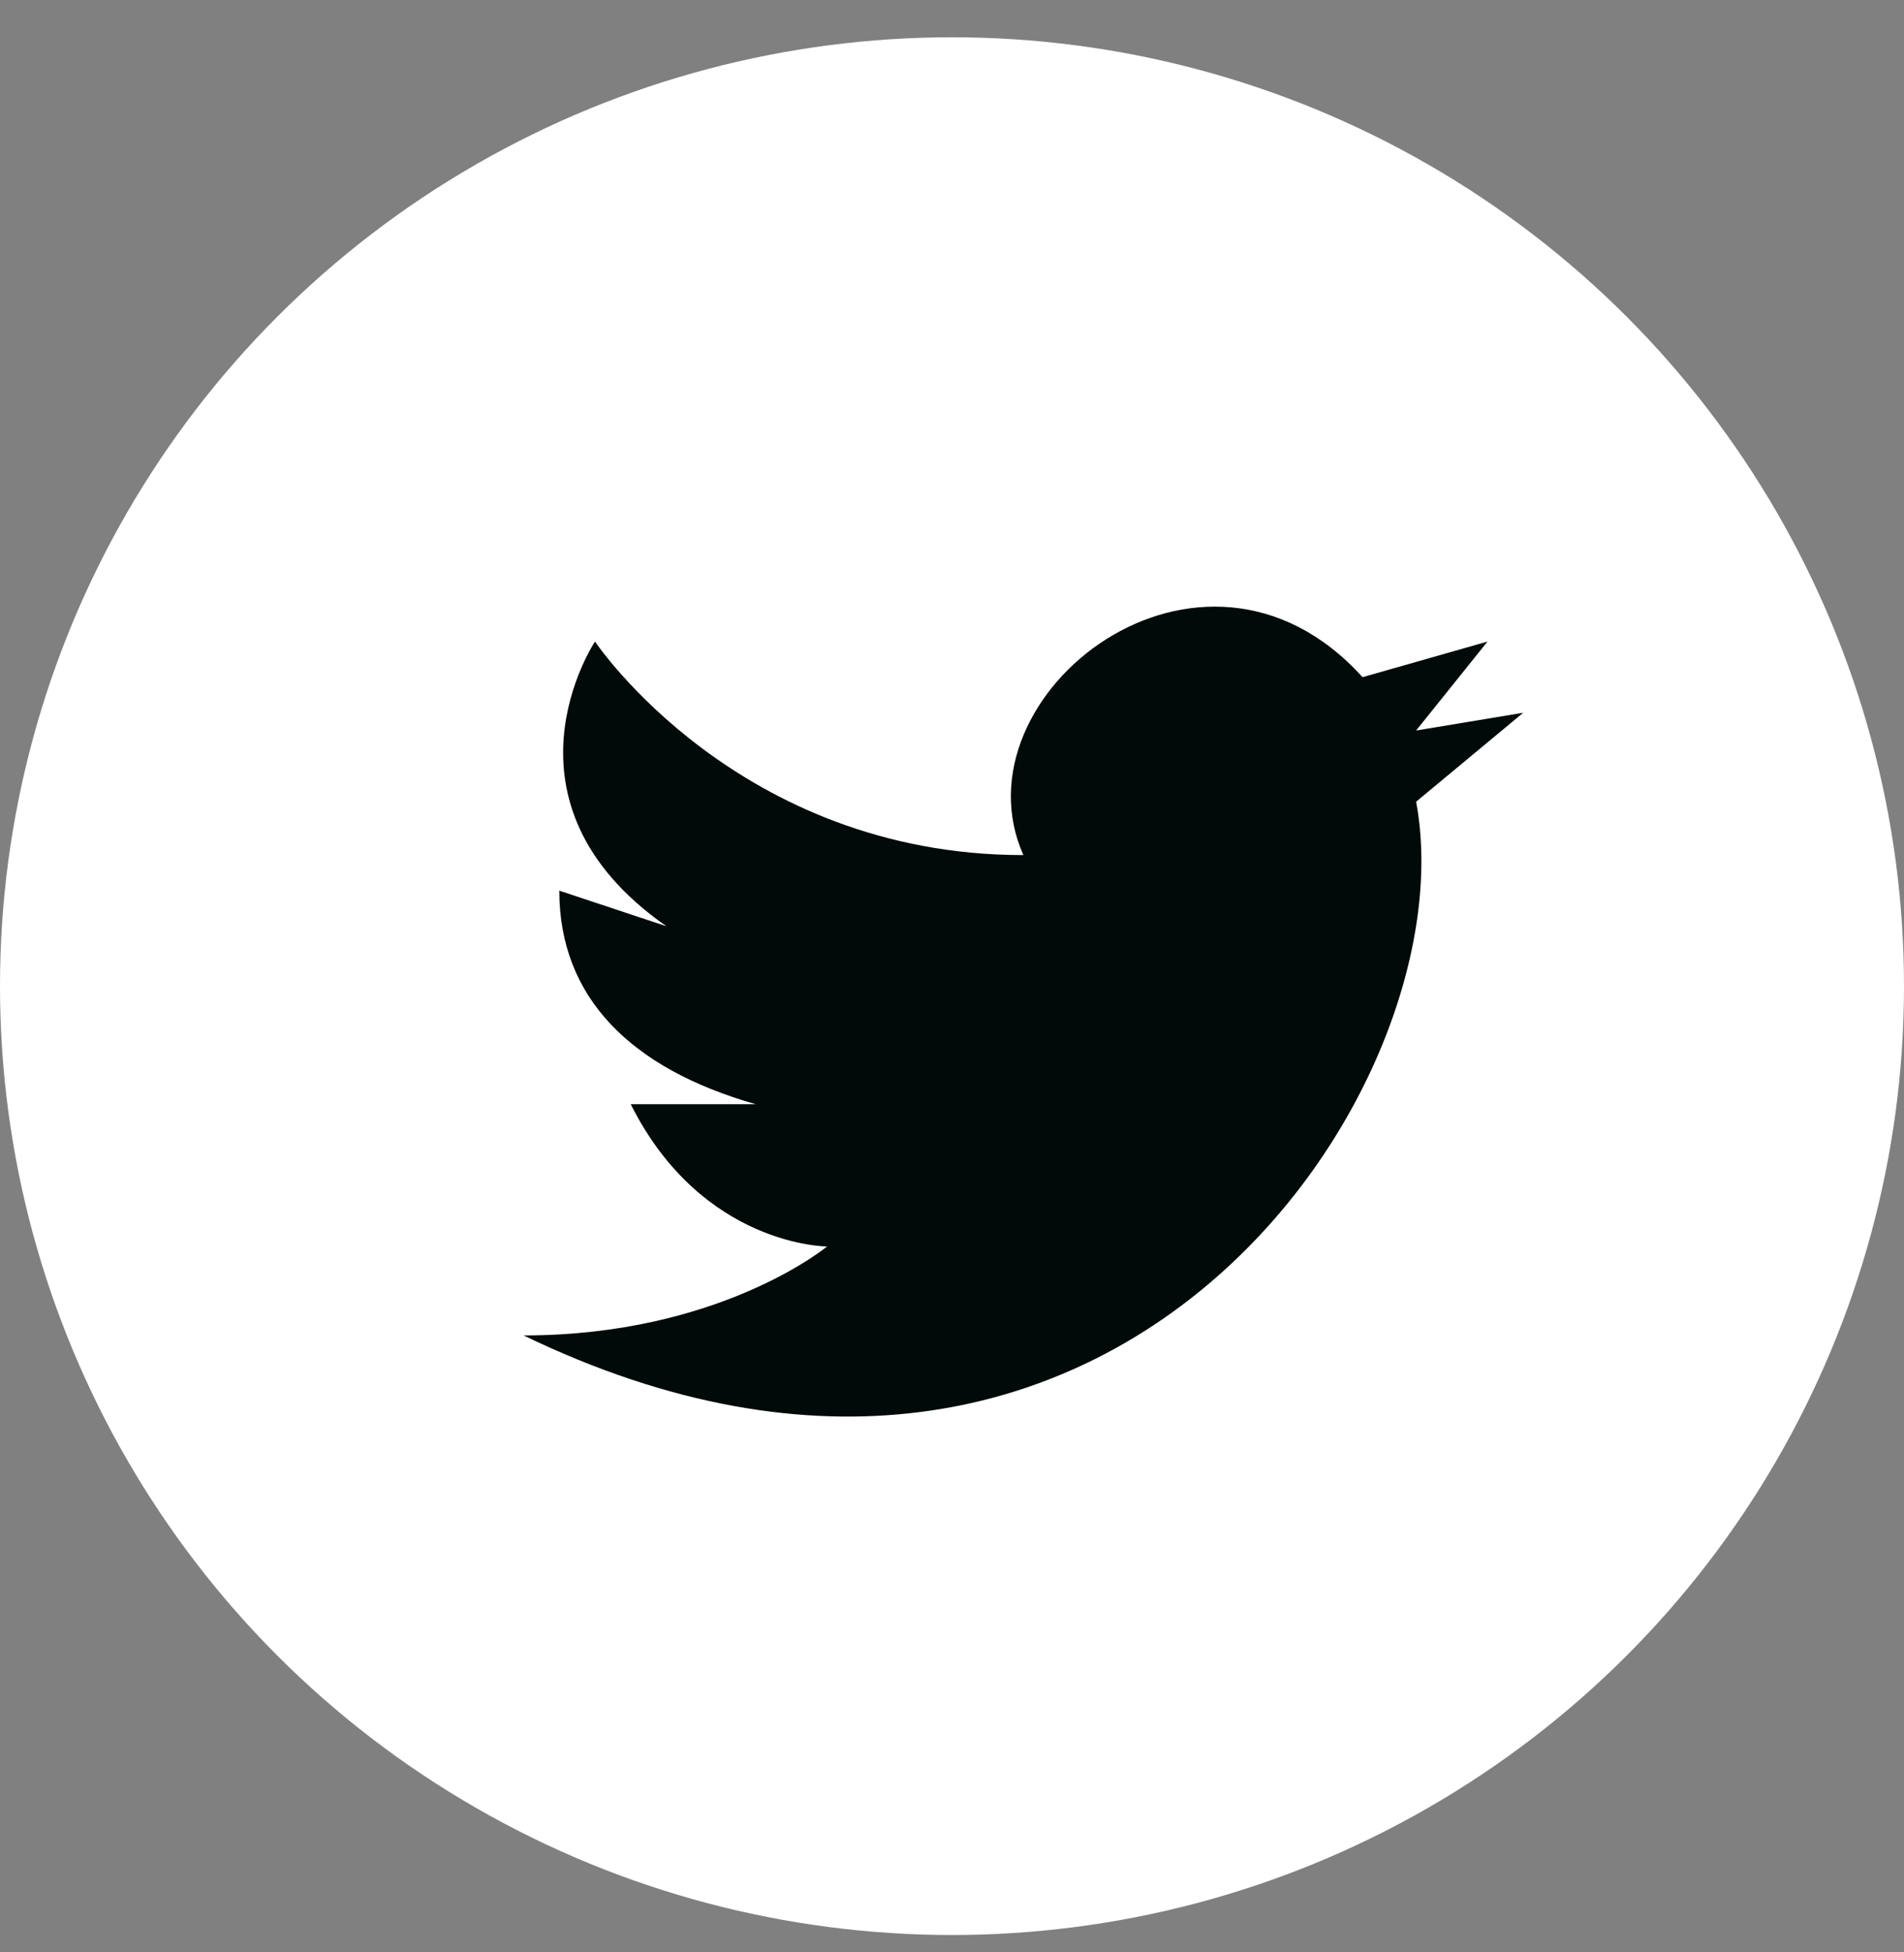 <svg width="40" height="41" viewBox="0 0 40 41" fill="none" xmlns="http://www.w3.org/2000/svg">
<rect x="0" y="0" width="40" height="41" fill="#808080" stroke="none"/>
<ellipse cx="20" cy="20.709" rx="20" ry="19.926" fill="white"/>
<path d="M32 14.968L29.75 15.341L31.25 13.473L28.625 14.221C25.25 10.485 20 14.594 21.5 17.957C15.5 17.957 12.5 13.473 12.5 13.473C12.5 13.473 10.25 16.836 14 19.451L11.75 18.704C11.75 20.946 13.25 22.44 15.875 23.188H13.25C14.75 26.176 17.375 26.176 17.375 26.176C17.375 26.176 15.125 28.044 11 28.044C23.375 34.022 30.875 22.814 29.75 16.836L32 14.968Z" fill="#000A09"/>
</svg>
